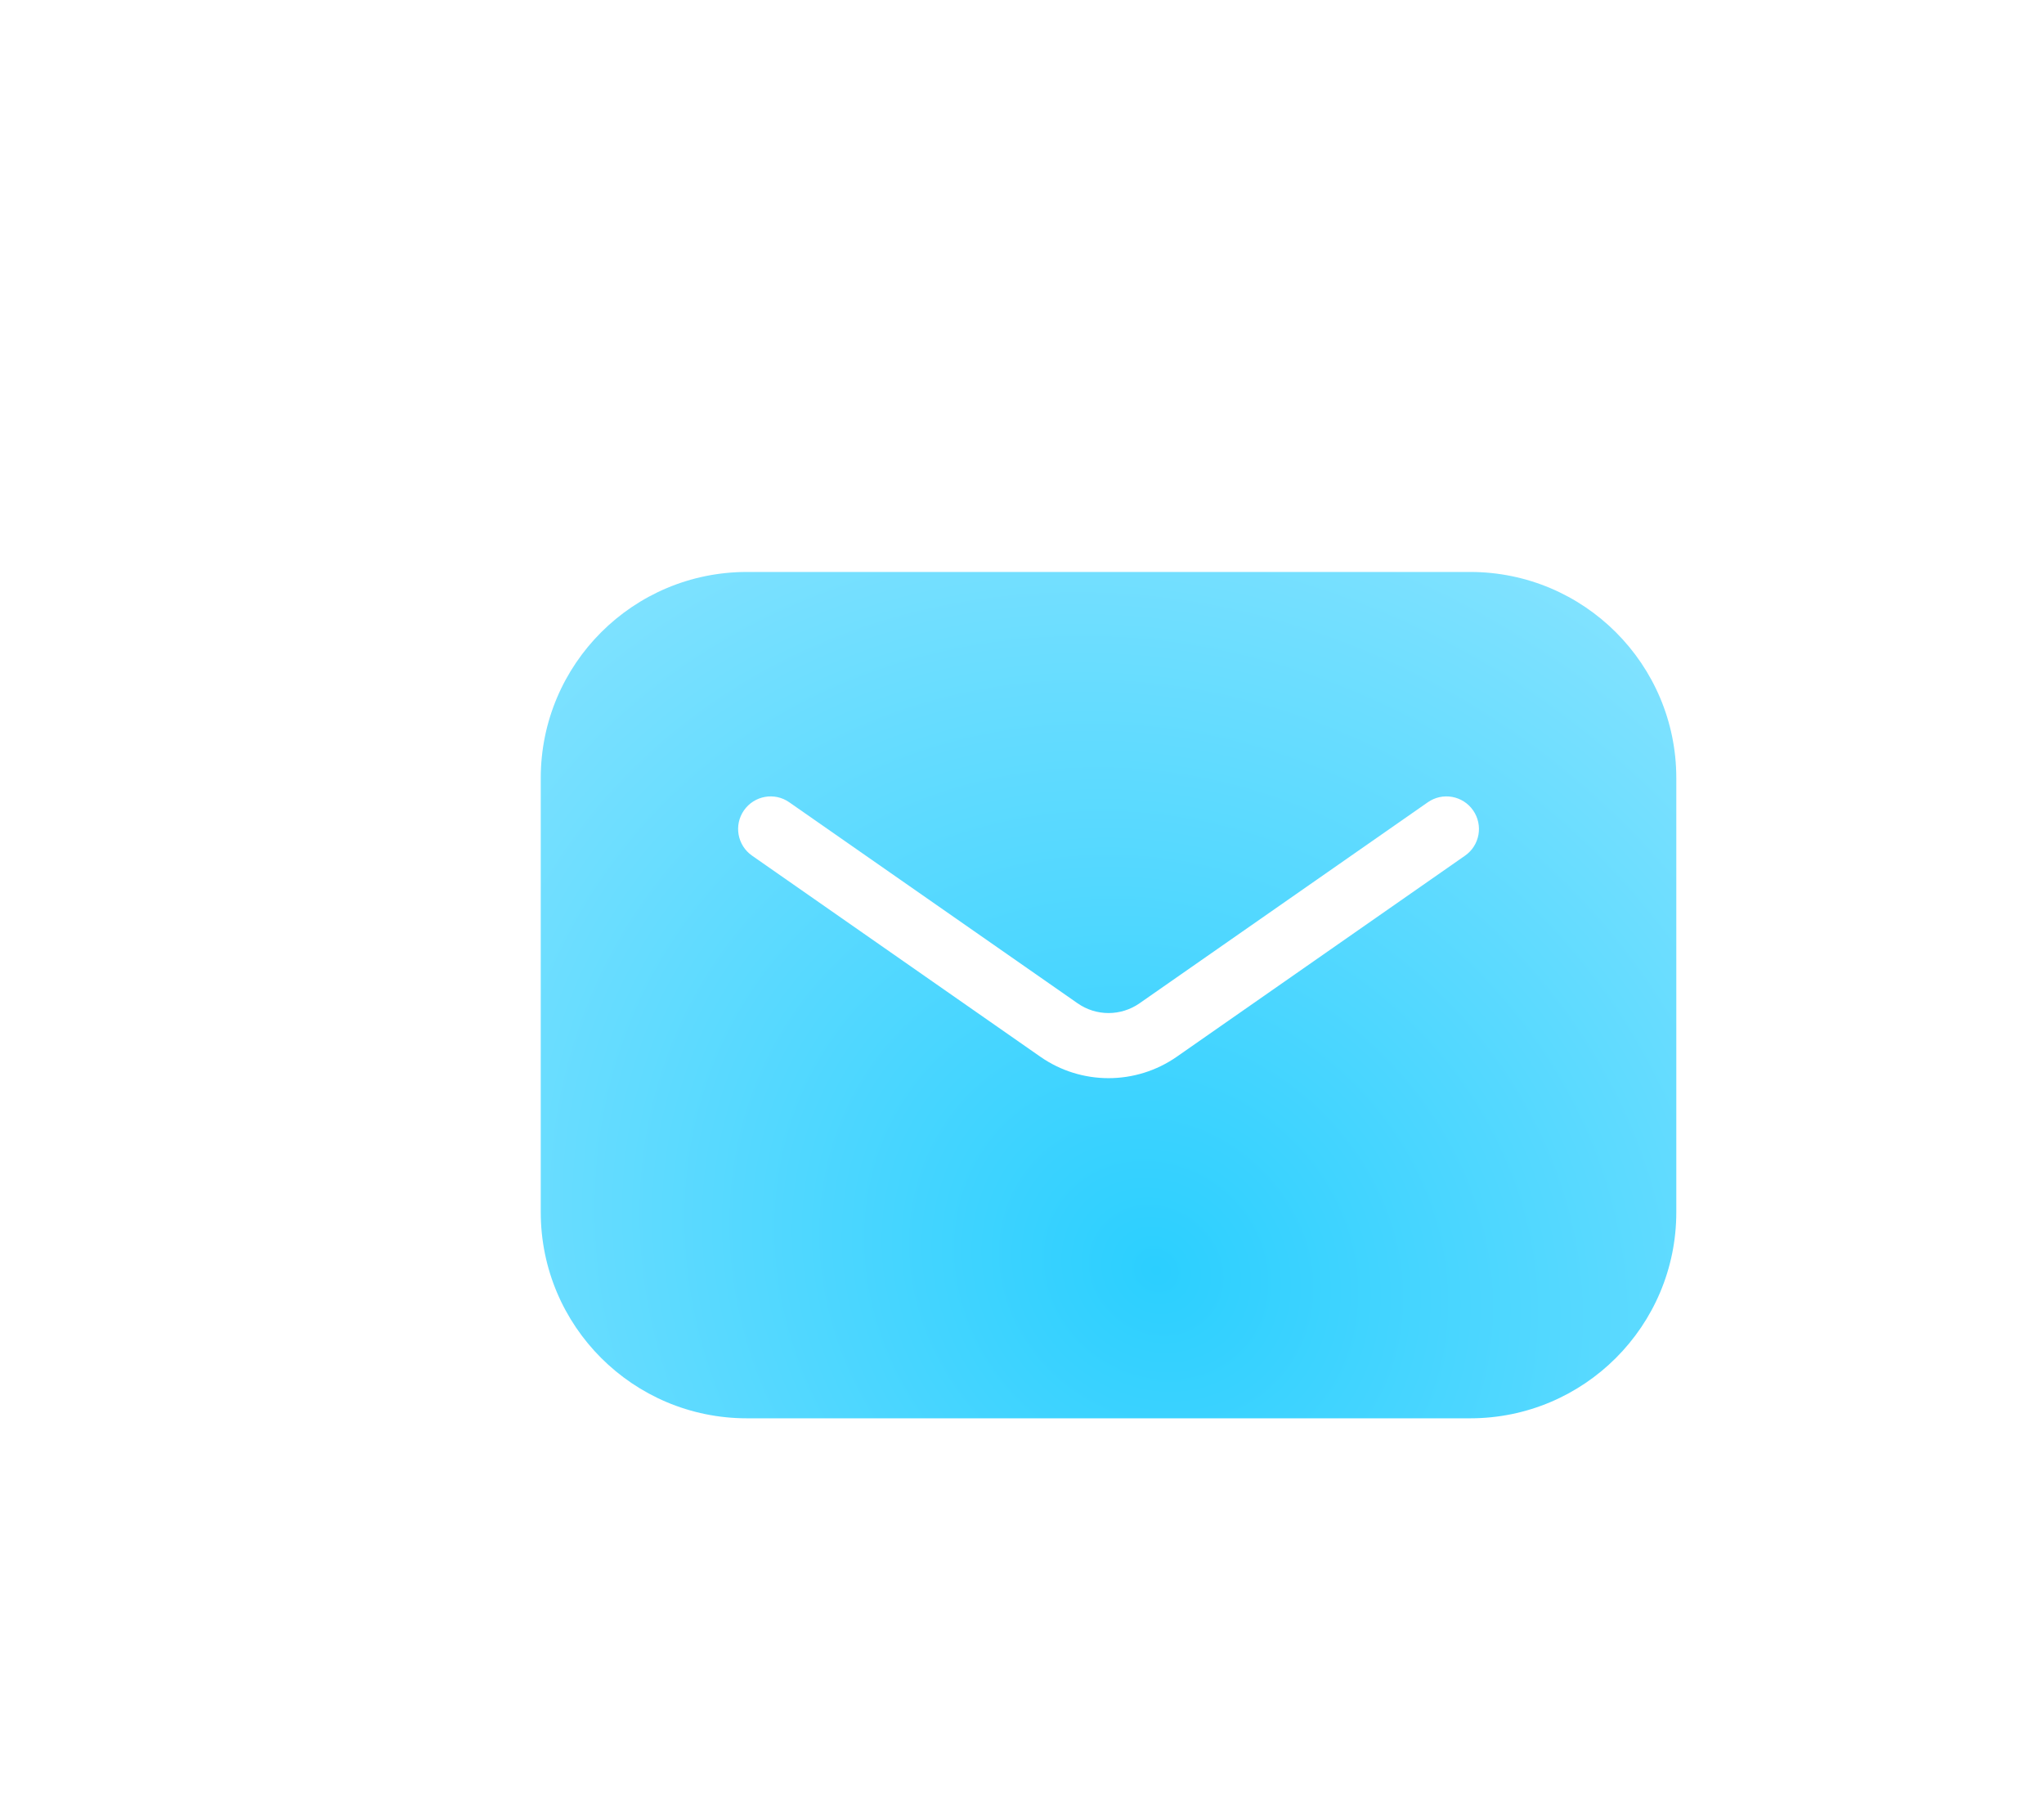 <svg xmlns="http://www.w3.org/2000/svg" width="36" height="32" viewBox="0 0 36 32" fill="none"><g filter="url(#filter0_d_9279_160)"><g filter="url(#filter1_i_9279_160)"><path fill-rule="evenodd" clip-rule="evenodd" d="M8 10.178C8 8.173 9.625 6.548 11.631 6.548H24.369C26.375 6.548 28 8.173 28 10.178V17.822C28 19.827 26.375 21.452 24.369 21.452H11.631C9.625 21.452 8 19.827 8 17.822V10.178ZM12.377 10.604C12.118 10.422 11.761 10.486 11.579 10.746C11.398 11.006 11.462 11.363 11.722 11.544L16.798 15.084C17.52 15.588 18.48 15.588 19.203 15.084L24.279 11.544C24.539 11.363 24.602 11.006 24.421 10.746C24.24 10.486 23.883 10.422 23.623 10.604L18.547 14.143C18.218 14.373 17.782 14.373 17.454 14.143L12.377 10.604Z" fill="url(#paint0_radial_9279_160)"></path></g></g><defs><filter id="filter0_d_9279_160" x="-2" y="-4" width="40" height="40" filterUnits="userSpaceOnUse" color-interpolation-filters="sRGB"><feFlood flood-opacity="0" result="BackgroundImageFix"></feFlood><feColorMatrix in="SourceAlpha" type="matrix" values="0 0 0 0 0 0 0 0 0 0 0 0 0 0 0 0 0 0 127 0" result="hardAlpha"></feColorMatrix><feOffset dy="2"></feOffset><feGaussianBlur stdDeviation="4"></feGaussianBlur><feComposite in2="hardAlpha" operator="out"></feComposite><feColorMatrix type="matrix" values="0 0 0 0 0.169 0 0 0 0 0.812 0 0 0 0 1 0 0 0 0.25 0"></feColorMatrix><feBlend mode="normal" in2="BackgroundImageFix" result="effect1_dropShadow_9279_160"></feBlend><feBlend mode="normal" in="SourceGraphic" in2="effect1_dropShadow_9279_160" result="shape"></feBlend></filter><filter id="filter1_i_9279_160" x="8" y="6.548" width="21.524" height="16.428" filterUnits="userSpaceOnUse" color-interpolation-filters="sRGB"><feFlood flood-opacity="0" result="BackgroundImageFix"></feFlood><feBlend mode="normal" in="SourceGraphic" in2="BackgroundImageFix" result="shape"></feBlend><feColorMatrix in="SourceAlpha" type="matrix" values="0 0 0 0 0 0 0 0 0 0 0 0 0 0 0 0 0 0 127 0" result="hardAlpha"></feColorMatrix><feOffset dx="1.524" dy="1.524"></feOffset><feGaussianBlur stdDeviation="1.143"></feGaussianBlur><feComposite in2="hardAlpha" operator="arithmetic" k2="-1" k3="1"></feComposite><feColorMatrix type="matrix" values="0 0 0 0 1 0 0 0 0 1 0 0 0 0 1 0 0 0 0.5 0"></feColorMatrix><feBlend mode="normal" in2="shape" result="effect1_innerShadow_9279_160"></feBlend></filter><radialGradient id="paint0_radial_9279_160" cx="0" cy="0" r="1" gradientUnits="userSpaceOnUse" gradientTransform="translate(18.863 18.816) rotate(-52.406) scale(16.109 18.039)"><stop stop-color="#2BCFFF"></stop><stop offset="1" stop-color="#8EE5FF"></stop></radialGradient></defs></svg>

